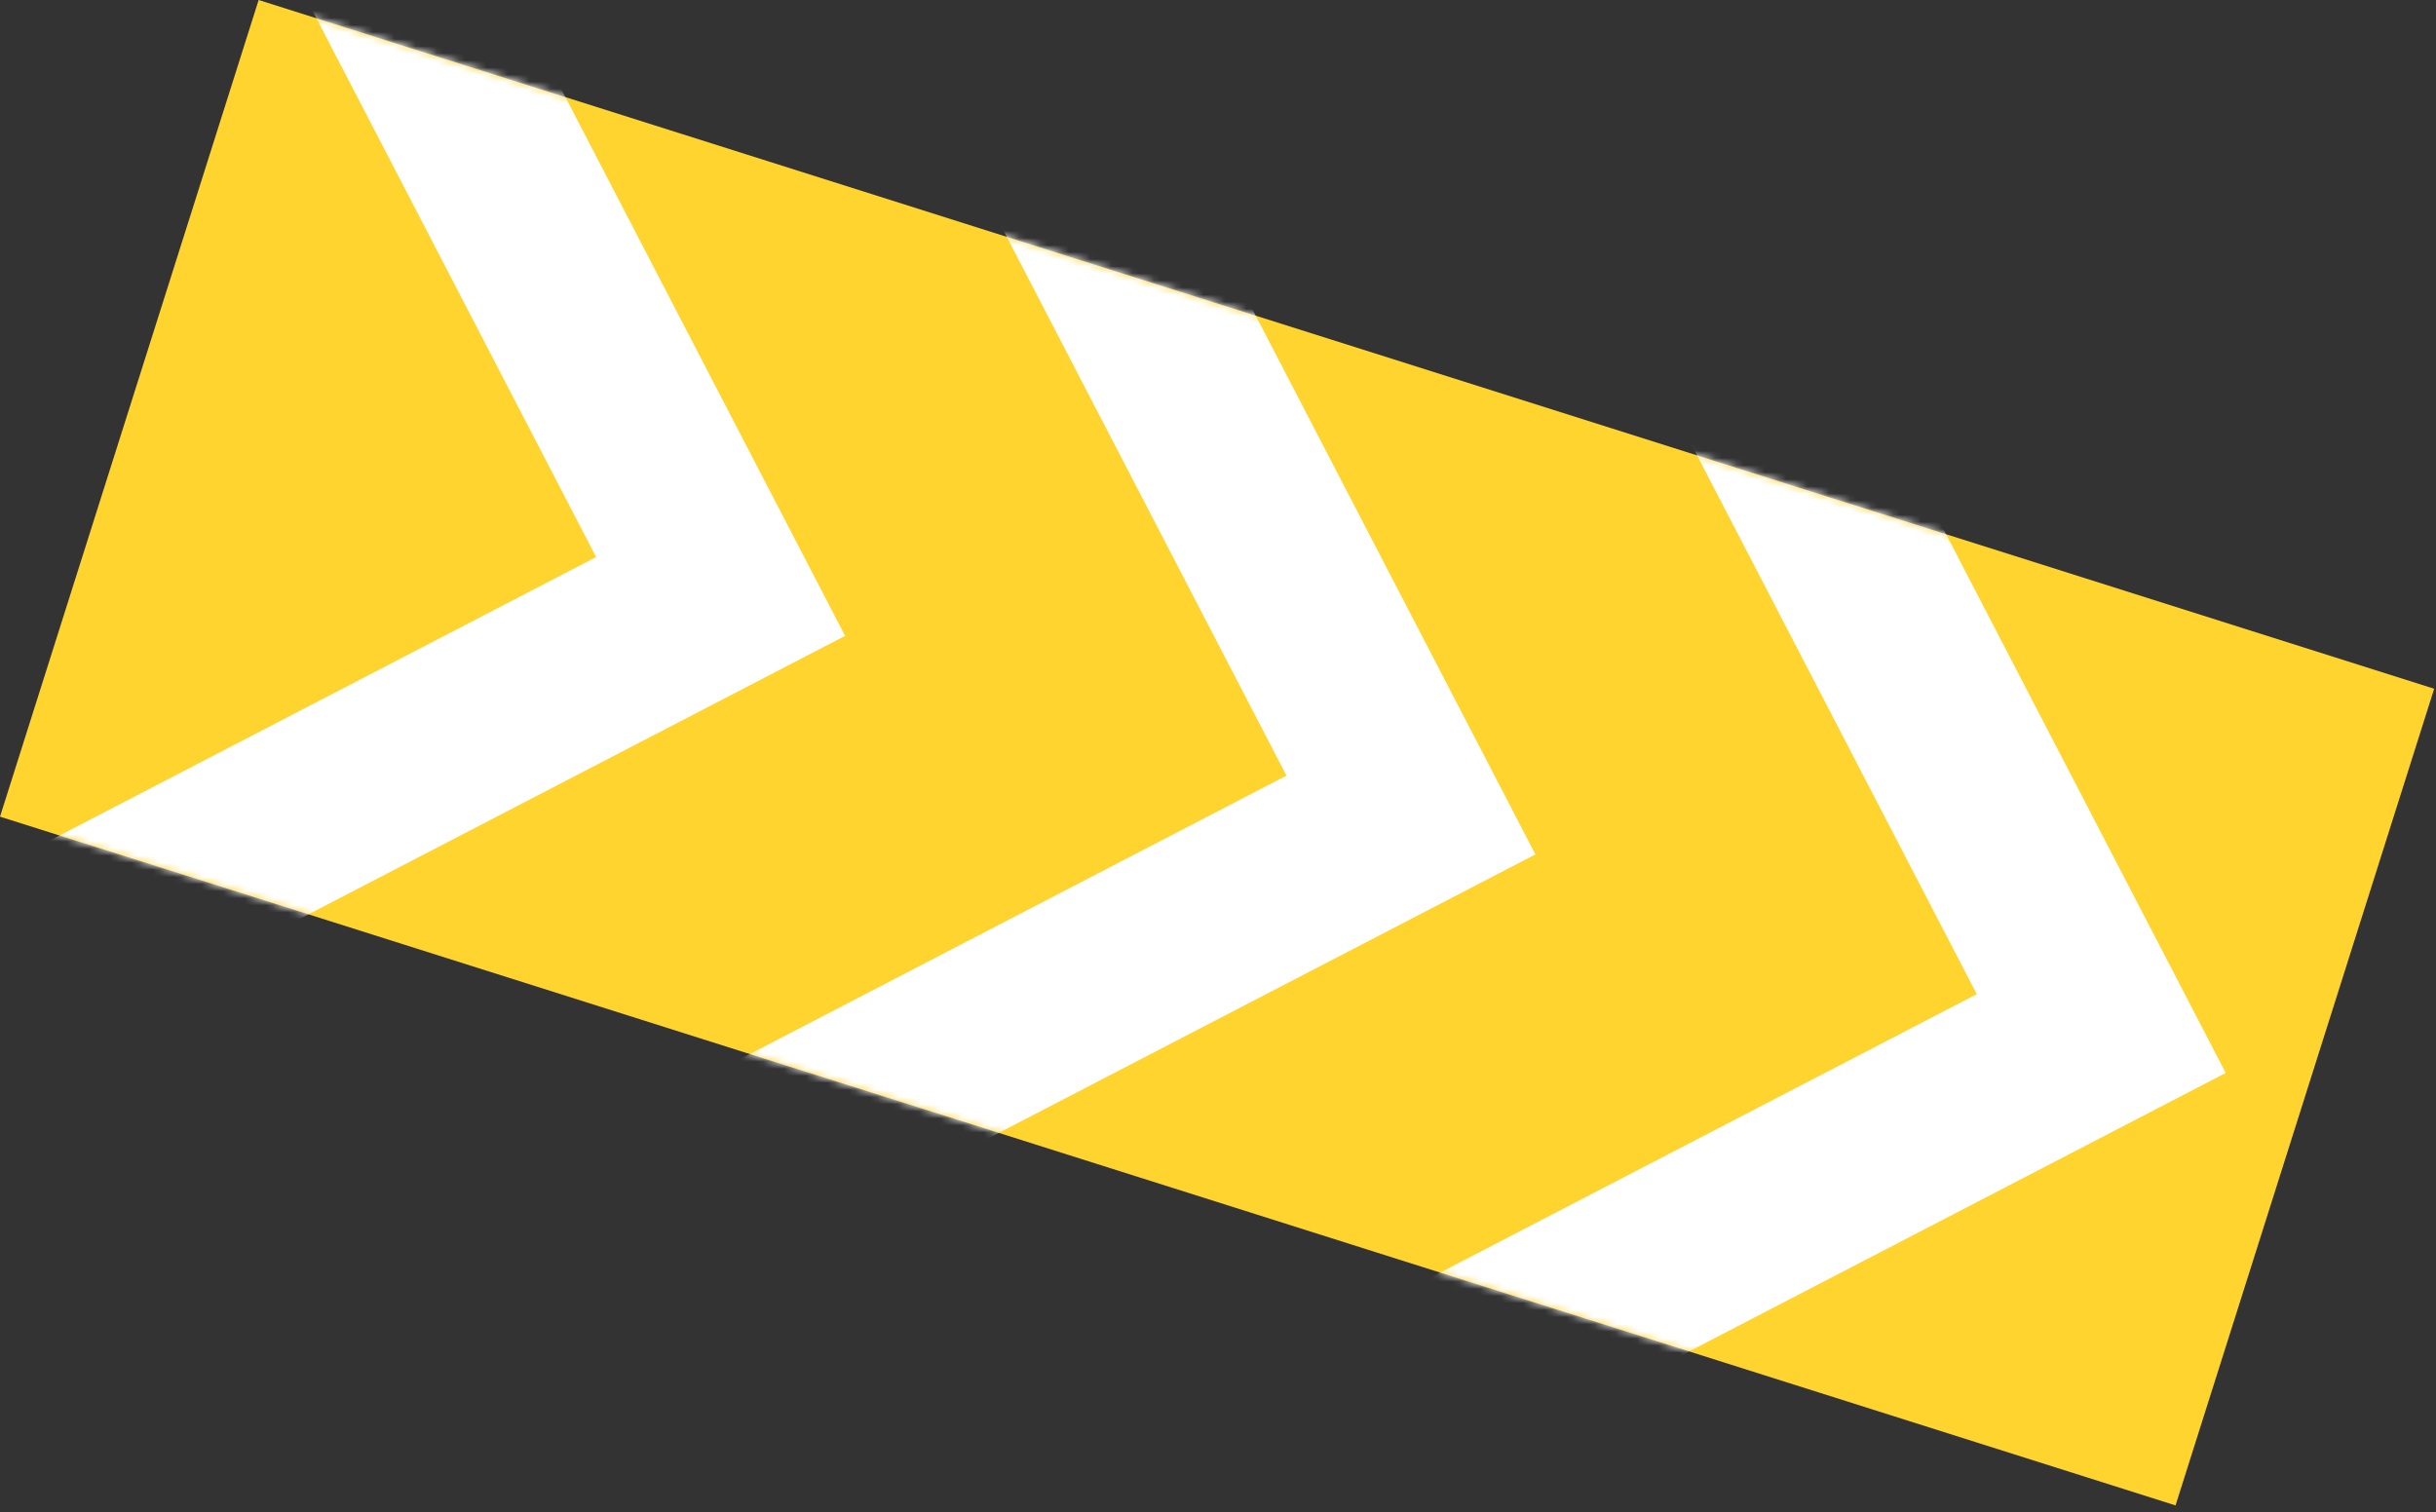 <svg width="343" height="213" viewBox="0 0 343 213" fill="none" xmlns="http://www.w3.org/2000/svg">
<rect x="0" y="0" width="343" height="213" fill="#333333" stroke="none"/>
<rect x="36.418" width="321.314" height="120.638" transform="rotate(17.57 36.418 0)" fill="#FFD42F"/>
<mask id="mask0" mask-type="alpha" maskUnits="userSpaceOnUse" x="0" y="0" width="343" height="213">
<rect x="36.418" width="321.314" height="120.638" transform="rotate(17.57 36.418 0)" fill="#FF0000"/>
</mask>
<g mask="url(#mask0)">
<path d="M55.286 -4.976L101.463 83.997L12.49 130.175" stroke="white" stroke-width="26"/>
<path d="M152.485 25.802L198.663 114.775L109.69 160.953" stroke="white" stroke-width="26"/>
<path d="M249.684 56.58L295.862 145.553L206.889 191.73" stroke="white" stroke-width="26"/>
</g>
</svg>
